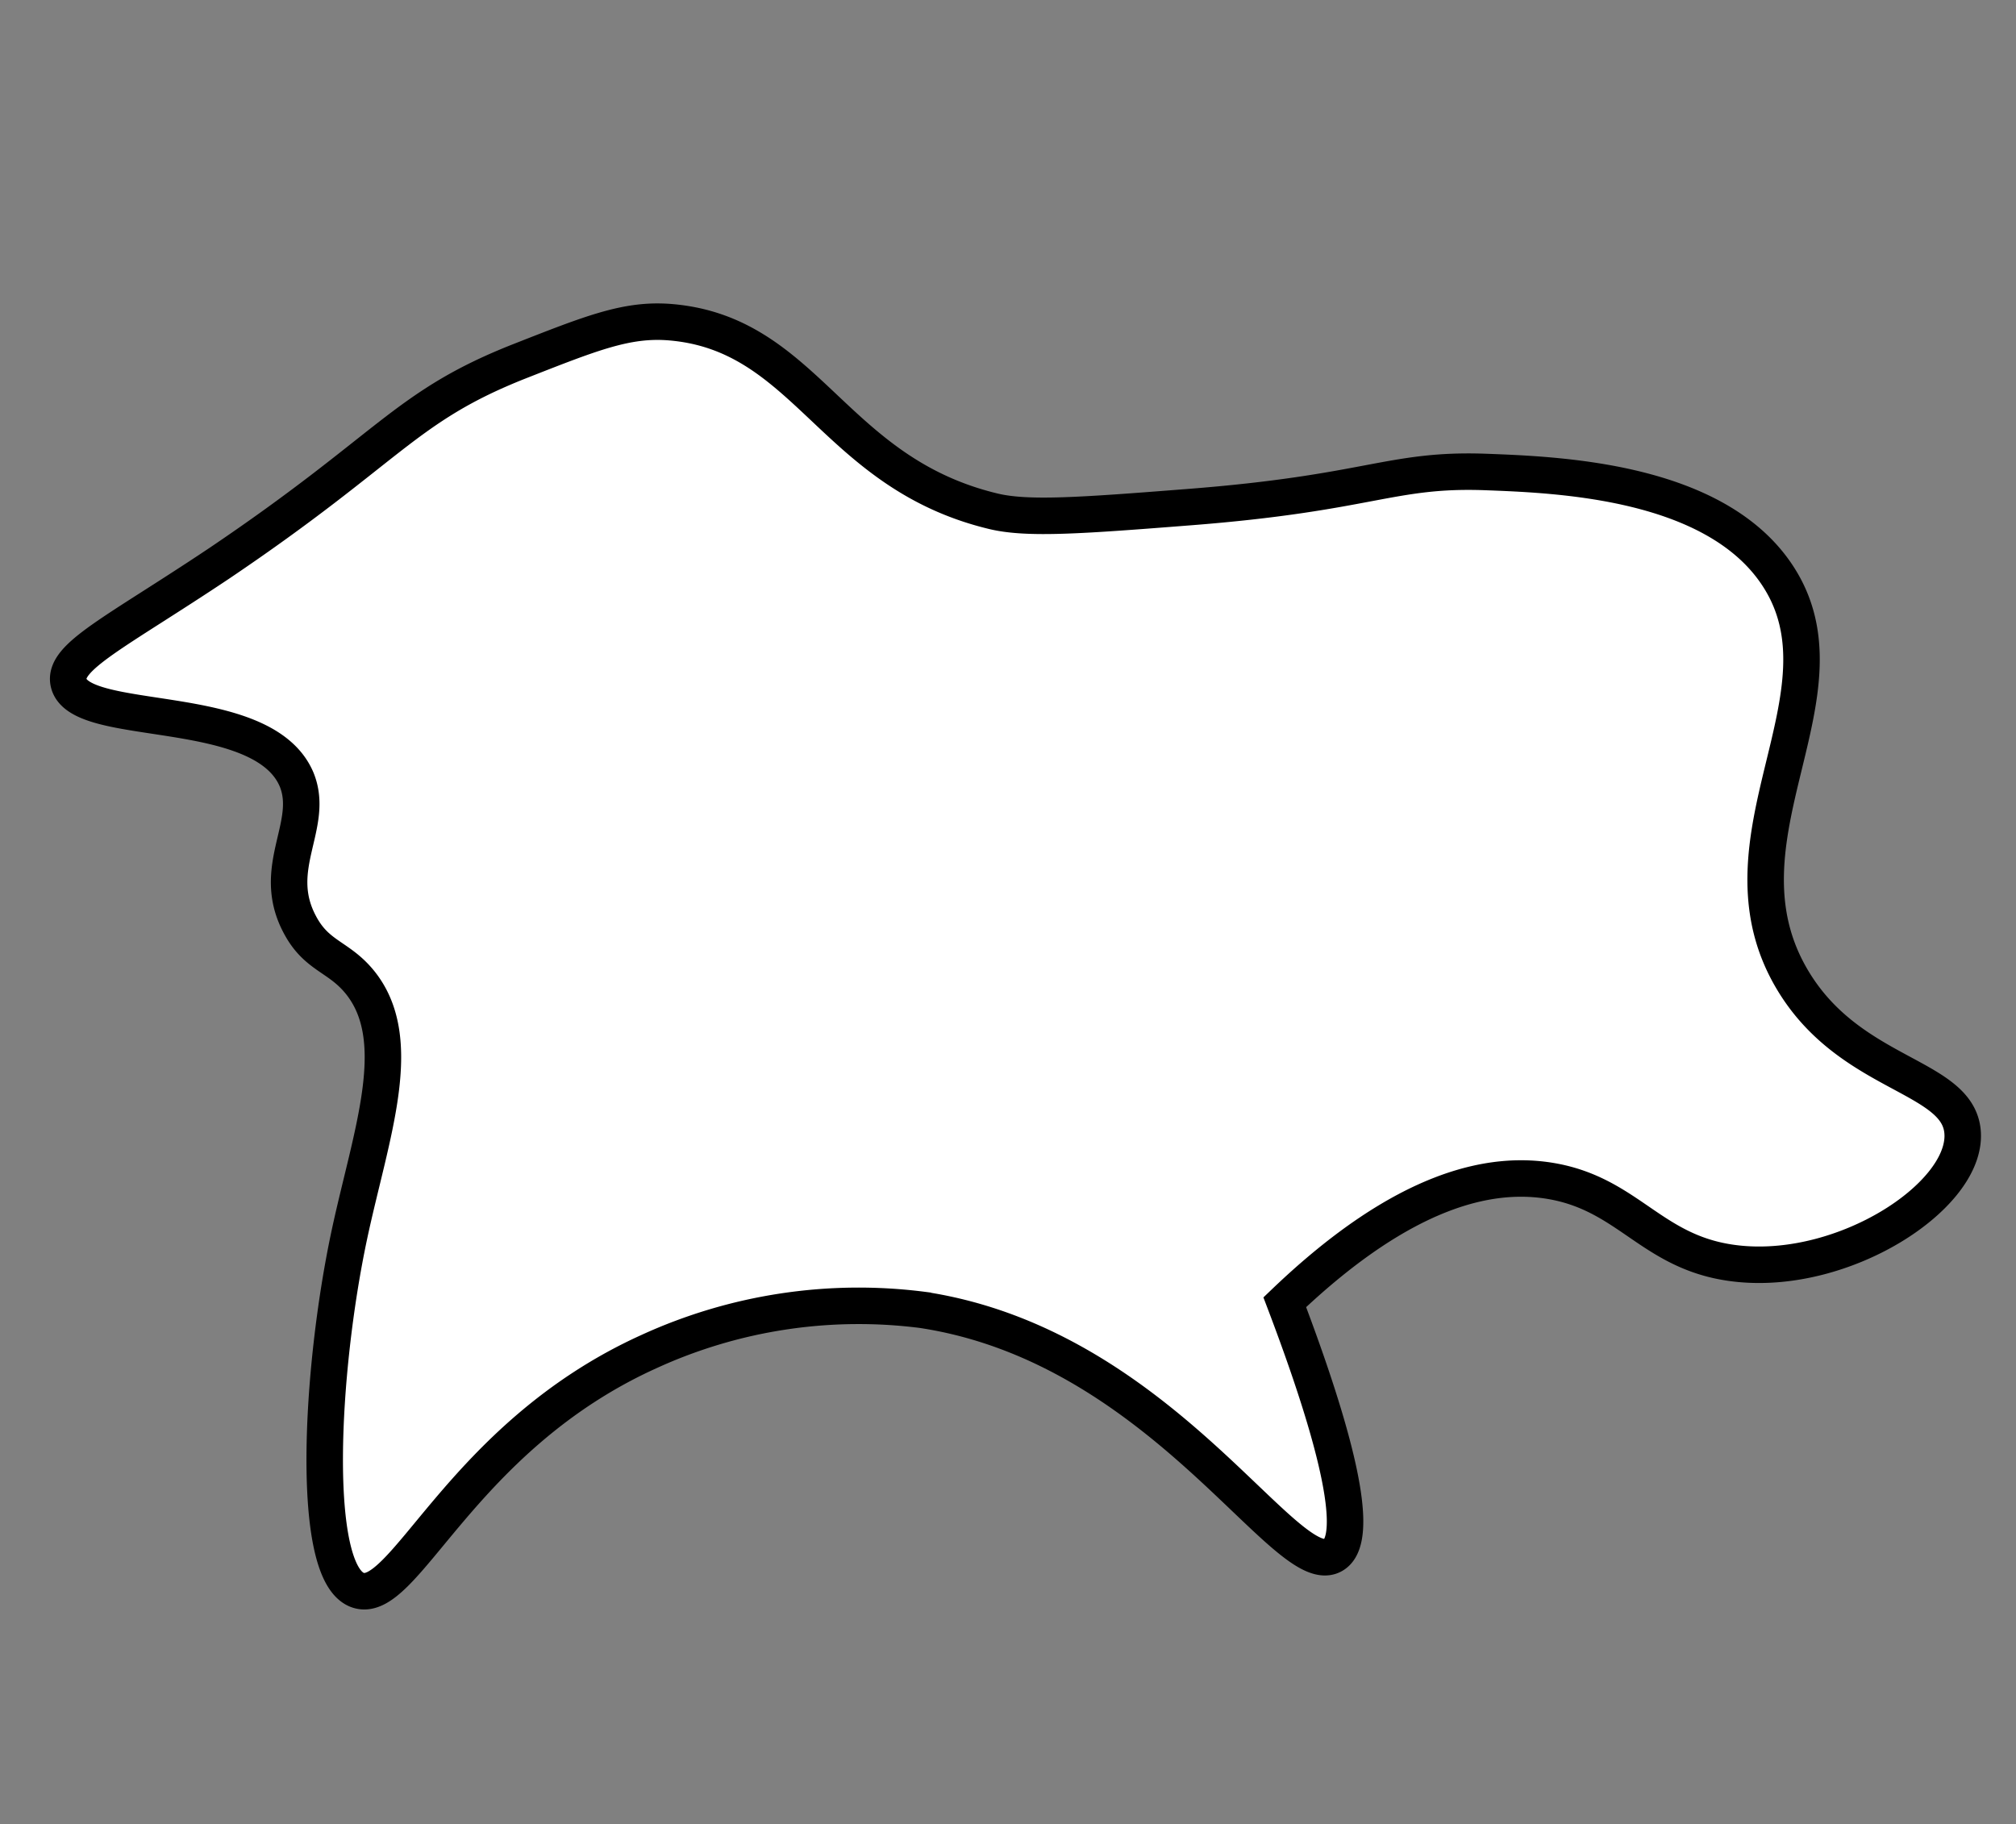 <svg id="Слой_1" data-name="Слой 1" xmlns="http://www.w3.org/2000/svg" viewBox="0 0 110.5 100"><rect x="0" y="0" width="110.5" height="100" fill="#808080" stroke="none"/><defs><style>.cls-1{fill:#fff;stroke:#000;stroke-miterlimit:10;stroke-width:2px;}</style></defs><title>place3</title><path class="cls-1" d="M28.43,19.82c4-1.57,5.93-2.35,8.3-2.16,7.52.62,8.88,8.23,17.7,10.36,1.89.46,4.84.24,10.72-.22,9.94-.77,11.06-2.11,16.25-1.93,4,.15,12.55.46,16,5.63,4.39,6.57-3.79,14.47.86,22.23,3.23,5.4,9.34,5.17,9.32,8.55s-6.43,7.53-12.18,7c-4.82-.44-6-3.81-10.42-4.55-3.13-.52-7.88.26-14.56,6.65,3.8,10,3.75,13.2,2.67,13.85-2.55,1.55-9.35-11.43-22.53-13.43a27.59,27.59,0,0,0-15,2.29c-10.4,4.71-13.44,14.1-16,13.05s-2-12-.41-19.46c1.18-5.52,3.19-10.74.51-13.92-1.15-1.36-2.33-1.36-3.24-3.11-1.64-3.11.87-5.44-.17-7.94C14.37,38.33,4.33,40,3.76,37.42,3.45,36,6.31,34.69,12,30.89,21.43,24.53,22.15,22.31,28.43,19.82Z"/></svg>